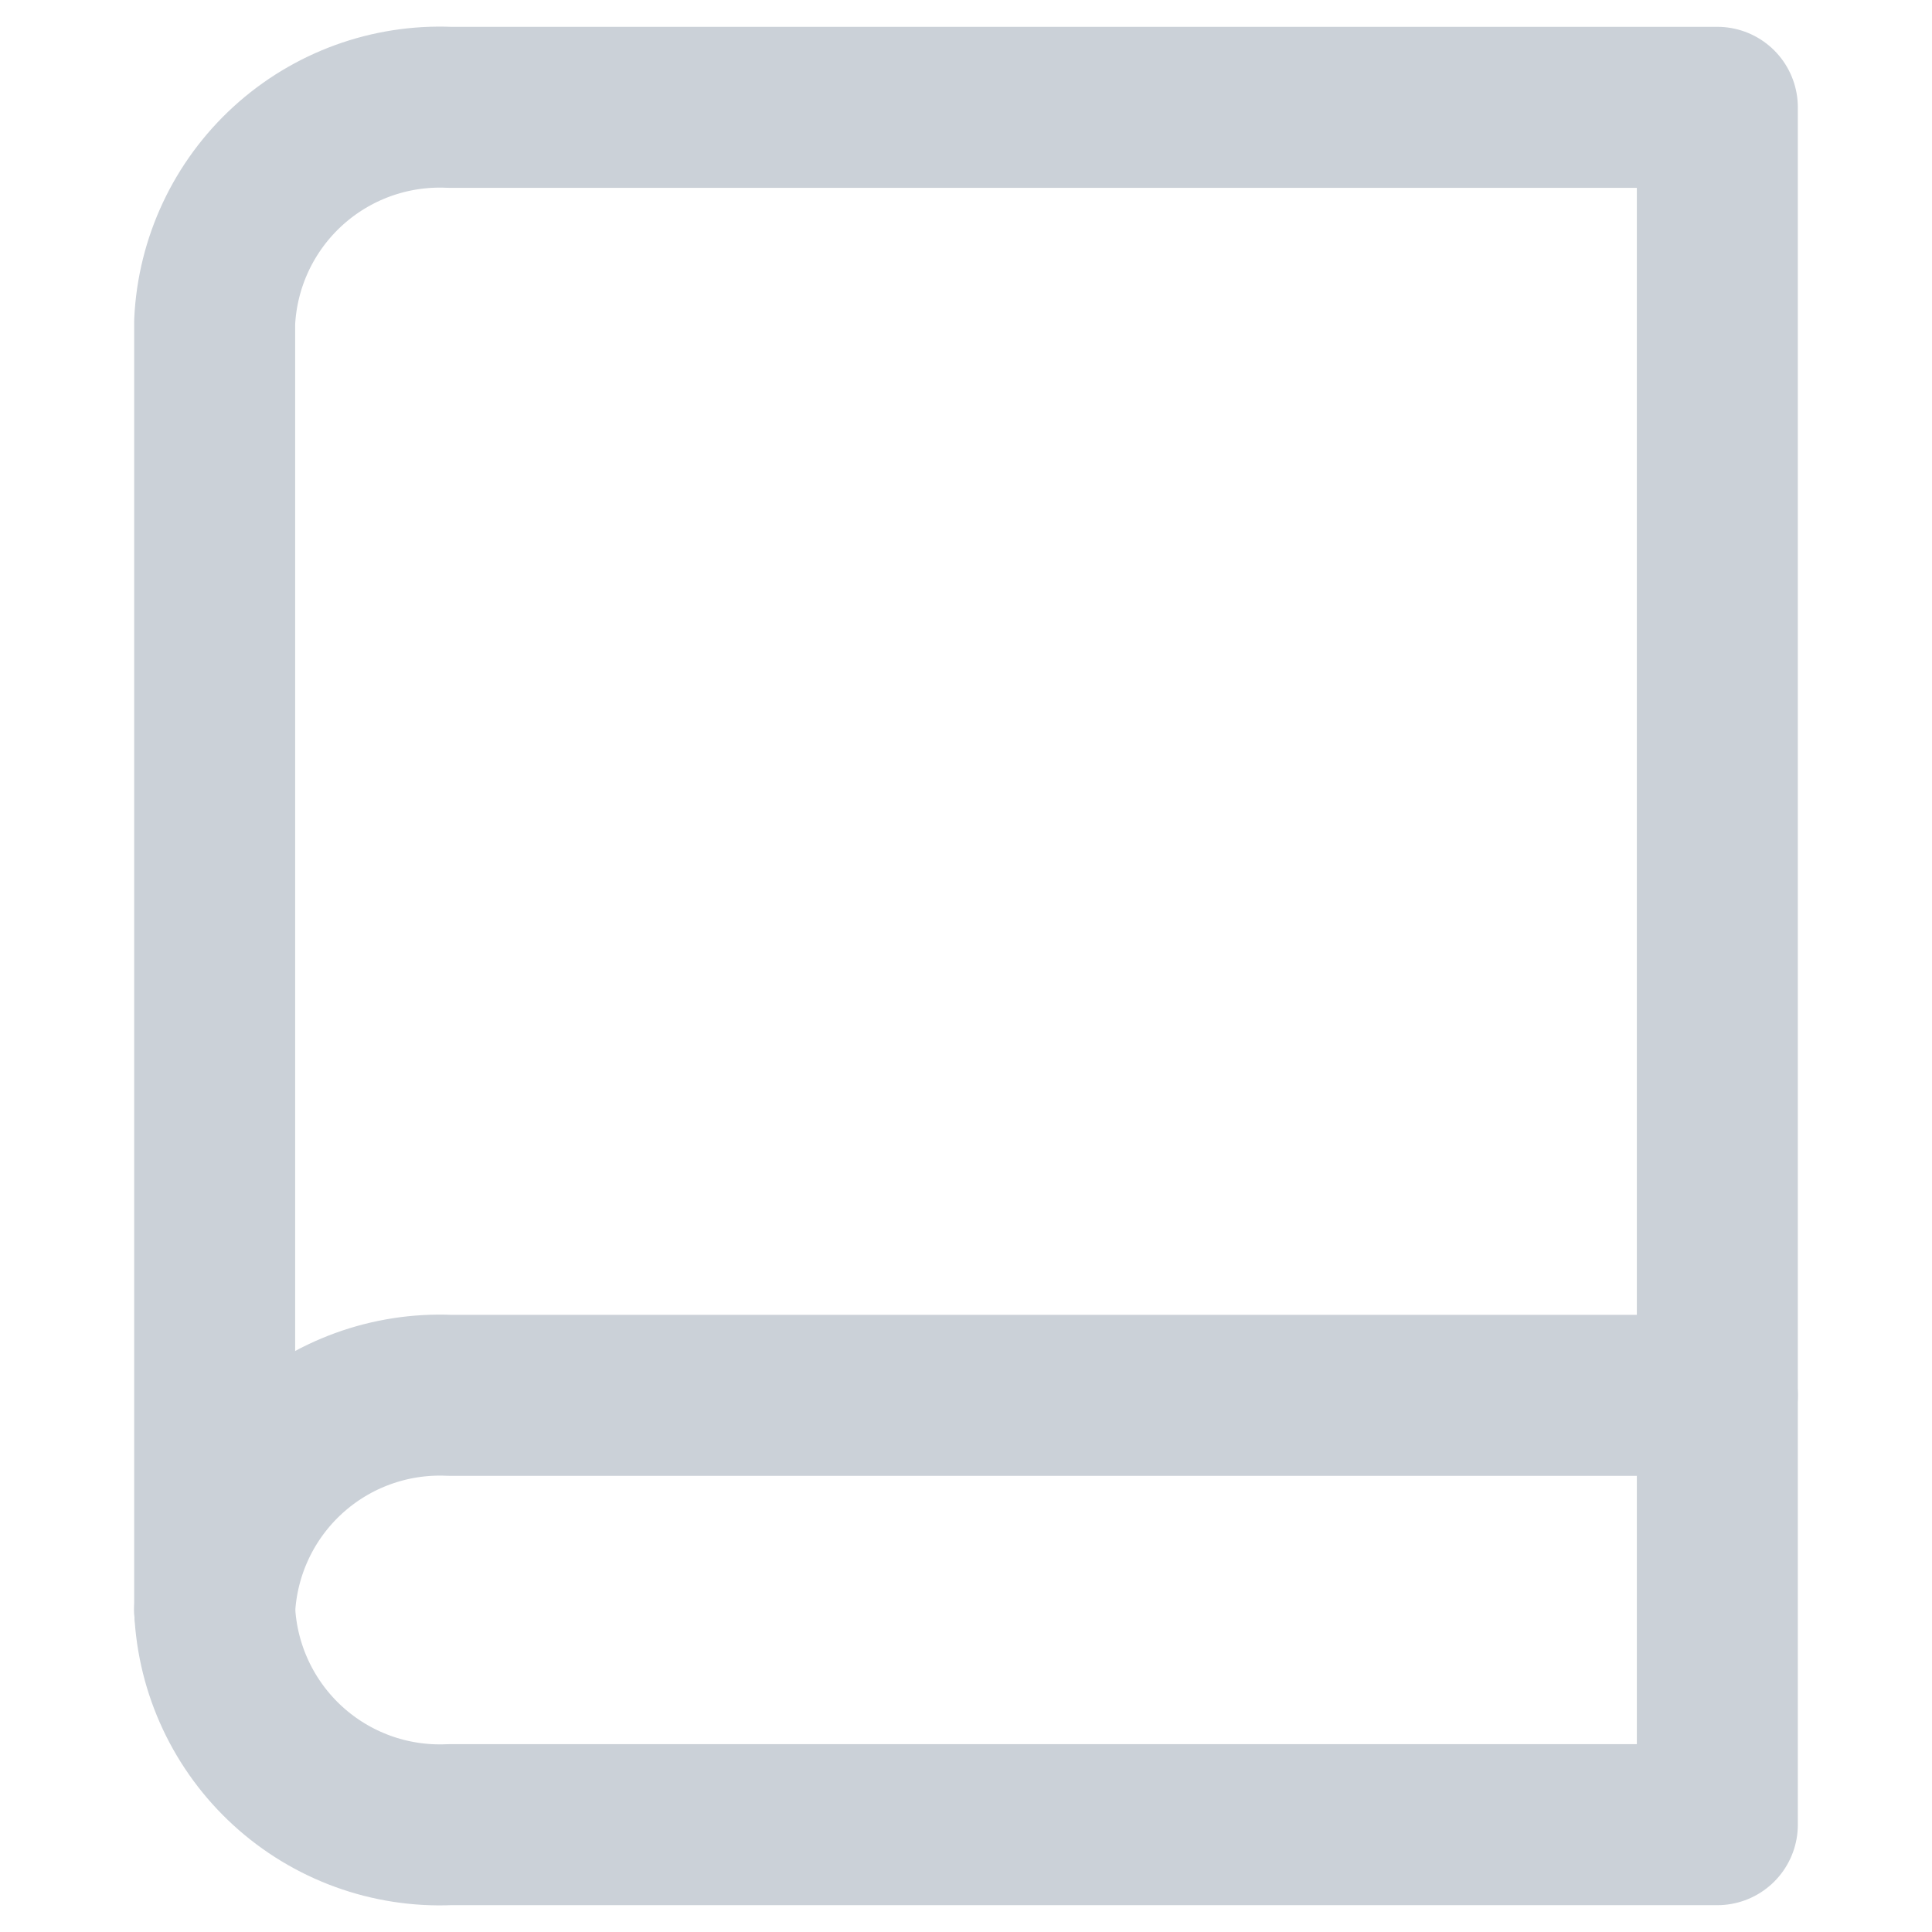 <svg width="18" height="18" viewBox="0 0 18 18" fill="none" xmlns="http://www.w3.org/2000/svg">
<path d="M2 15C2.026 14.445 2.271 13.923 2.681 13.548C3.091 13.173 3.633 12.976 4.188 13H16" stroke="#CBD1D8" stroke-width="1.5" stroke-linecap="round" stroke-linejoin="round"/>
<path d="M4.188 1H16V17H4.188C3.633 17.024 3.091 16.827 2.681 16.452C2.271 16.077 2.026 15.555 2 15V3C2.026 2.445 2.271 1.923 2.681 1.548C3.091 1.173 3.633 0.976 4.188 1Z" stroke="#CBD1D8" stroke-width="1.5" stroke-linecap="round" stroke-linejoin="round"/>
</svg>
